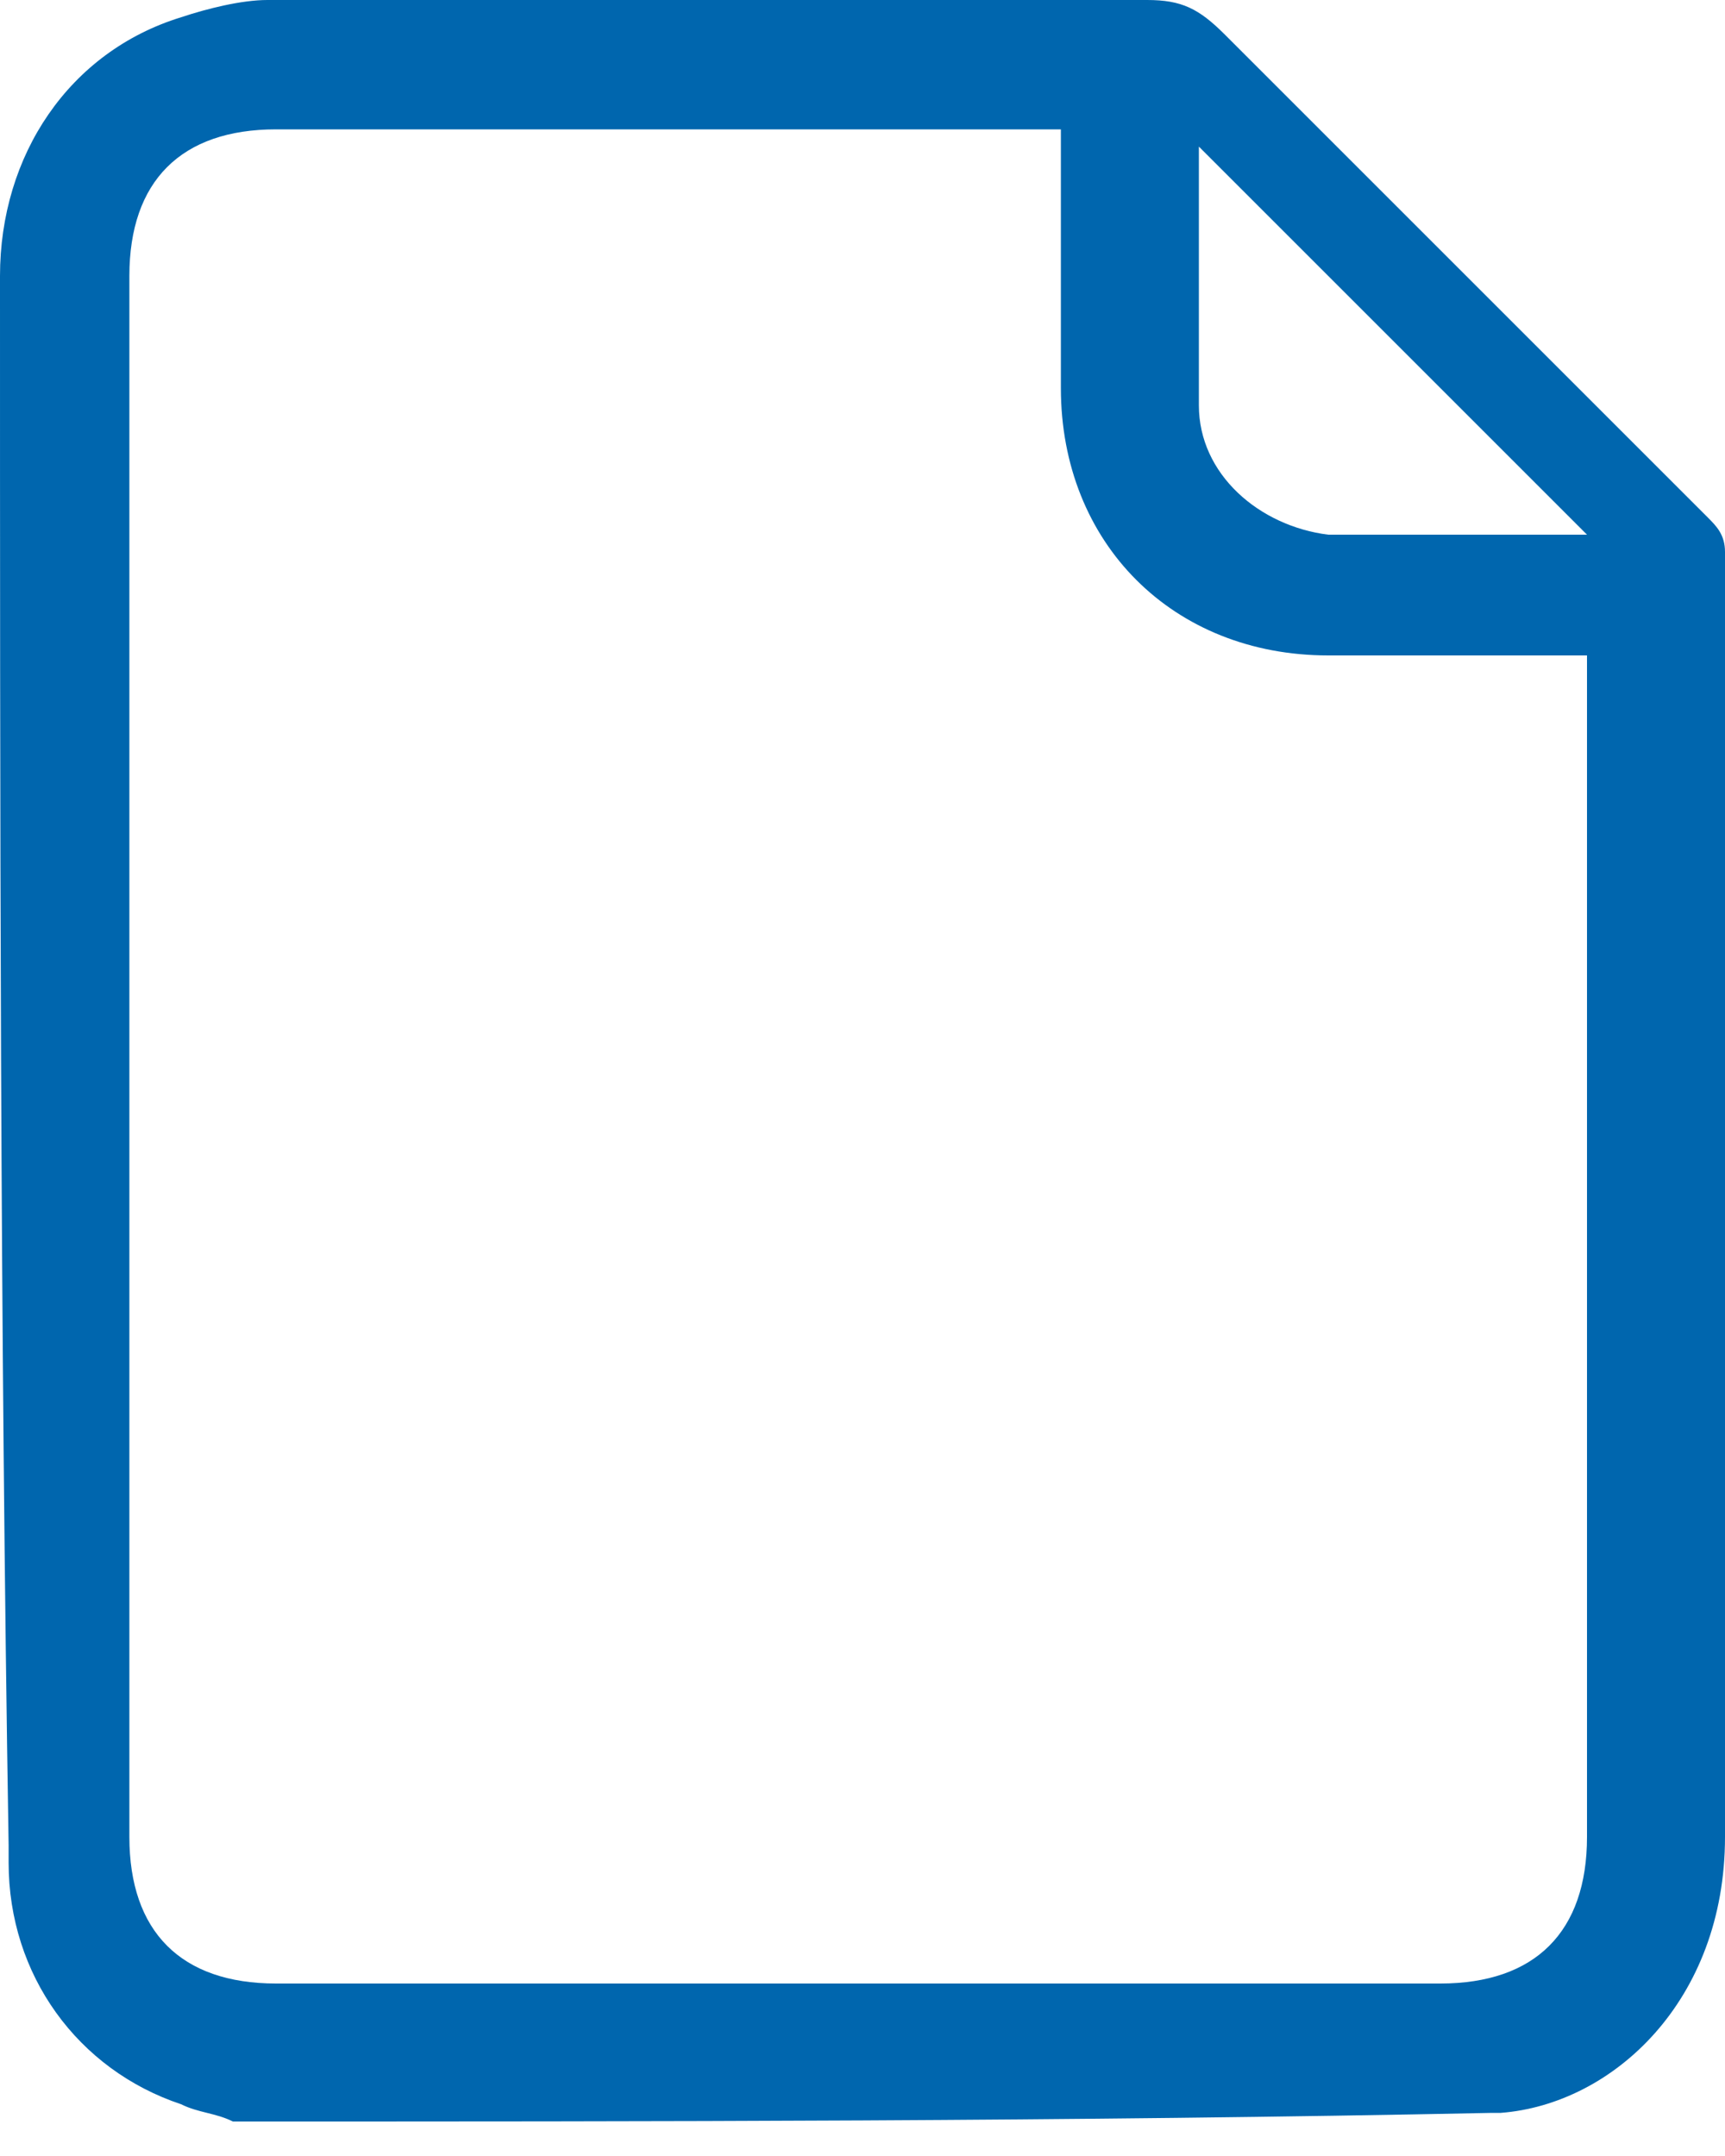 <svg width="20" height="25" viewBox="0 0 20 25" fill="none" xmlns="http://www.w3.org/2000/svg">
<g clip-path="url(#clip0_162_8503)">
<path d="M2.7 24.6C2.5 24.5 2.3 24.5 2.1 24.4C0.9 24 0.1 22.9 0.1 21.6C0.1 21.5 0.1 21.5 0.1 21.4C0 15.3 0 9.3 0 3.2C0 1.8 0.8 0.6 2.1 0.2C2.4 0.1 2.8 0 3.1 0C6.5 0 9.9 0 13.3 0C13.7 0 13.9 0.1 14.2 0.4C16.1 2.3 17.9 4.1 19.8 6C19.9 6.1 20 6.2 20 6.4C20 11.4 20 16.3 20 21.3C20 23.2 18.7 24.4 17.4 24.5C17.4 24.5 17.4 24.5 17.3 24.5C12.4 24.6 7.6 24.6 2.7 24.6ZM12.3 1.5C12.2 1.5 12.1 1.5 12 1.5C9.1 1.5 6.2 1.5 3.2 1.5C2.1 1.5 1.5 2.1 1.5 3.2C1.5 9.2 1.5 15.3 1.5 21.3C1.5 22.4 2.1 23 3.2 23C7.7 23 12.2 23 16.7 23C17.8 23 18.4 22.4 18.4 21.3C18.4 16.8 18.4 12.3 18.4 7.9C18.4 7.8 18.4 7.7 18.4 7.6C17.4 7.6 16.4 7.6 15.4 7.6C13.6 7.6 12.3 6.3 12.3 4.5C12.3 3.6 12.3 2.7 12.3 1.8C12.3 1.7 12.3 1.7 12.3 1.5ZM18.4 6.2C16.9 4.7 15.4 3.2 13.9 1.7C13.9 2.7 13.9 3.7 13.9 4.7C13.9 5.5 14.6 6.1 15.4 6.2C16.3 6.2 17.4 6.2 18.4 6.2Z" fill="#0066AE"/>
</g>
<defs>
<clipPath id="clip0_162_8503">
<rect width="20" height="24.6" fill="white"/>
</clipPath>
</defs>
</svg>
